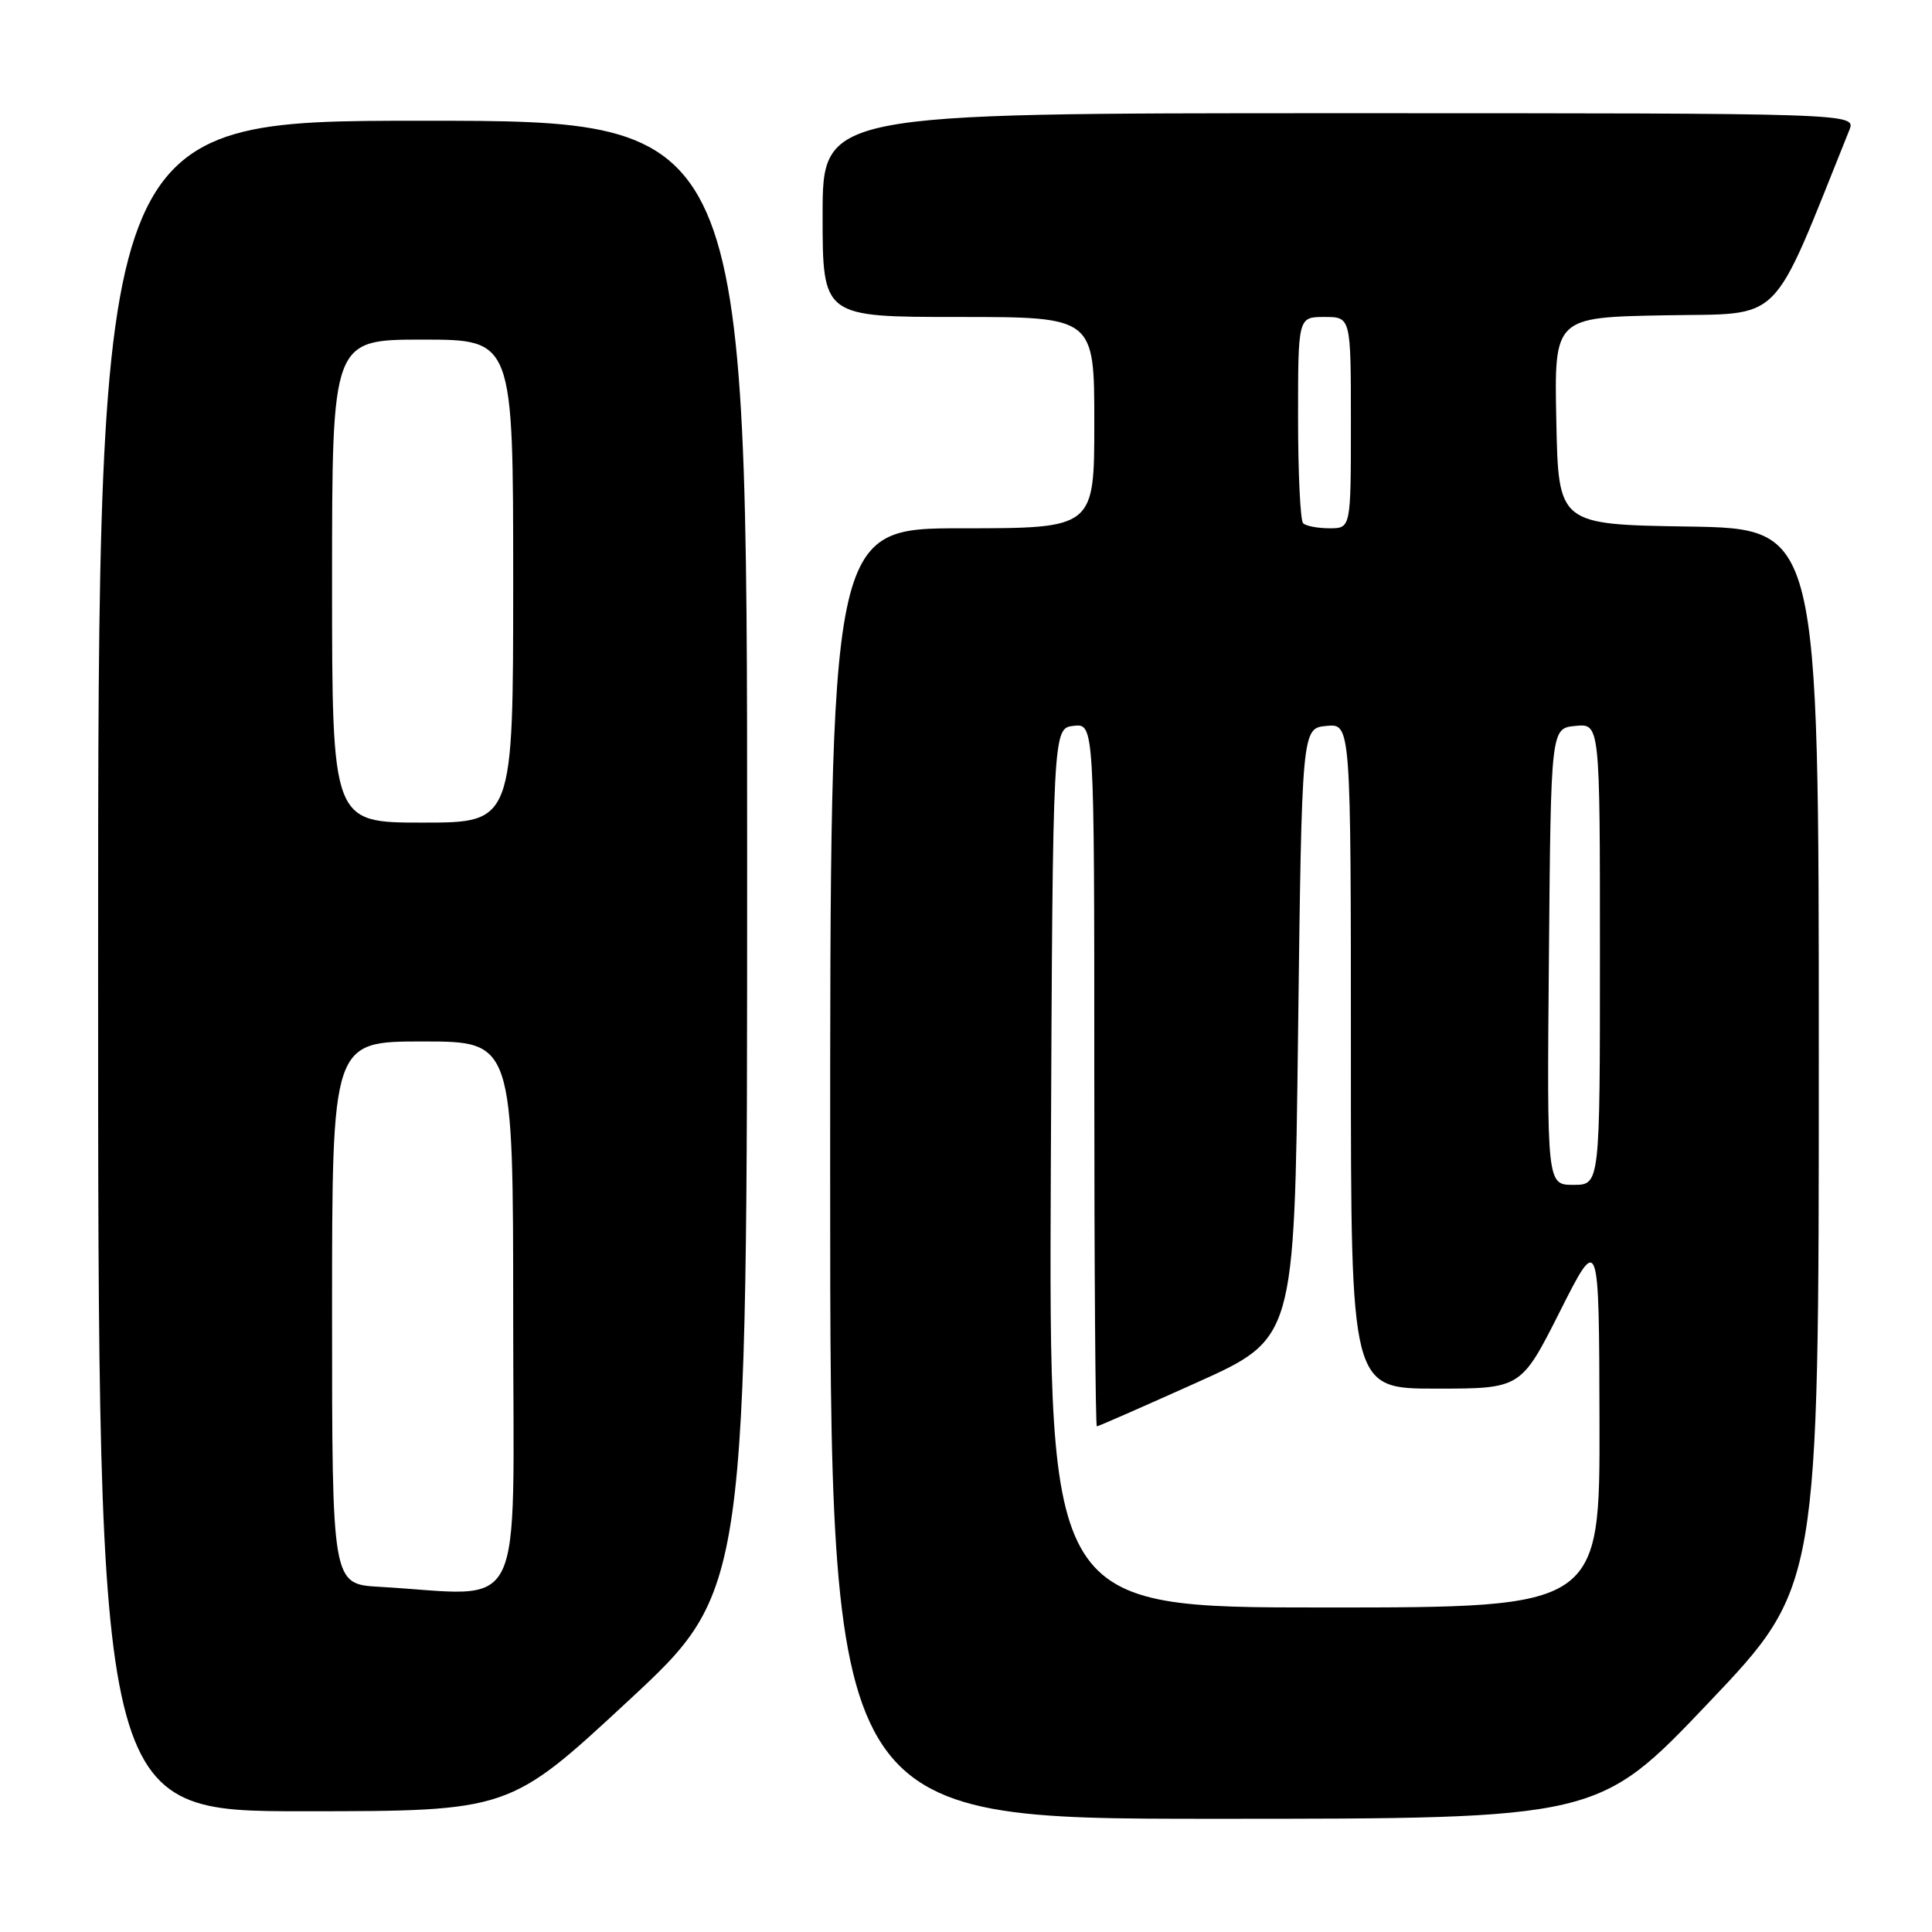 <?xml version="1.0" encoding="UTF-8" standalone="no"?>
<!DOCTYPE svg PUBLIC "-//W3C//DTD SVG 1.1//EN" "http://www.w3.org/Graphics/SVG/1.1/DTD/svg11.dtd" >
<svg xmlns="http://www.w3.org/2000/svg" xmlns:xlink="http://www.w3.org/1999/xlink" version="1.1" viewBox="0 0 256 256">
 <g >
 <path fill="currentColor"
d=" M 226.39 225.63 C 241.00 210.26 241.00 210.26 241.00 140.15 C 241.00 70.05 241.00 70.05 223.75 69.77 C 206.50 69.50 206.50 69.50 206.22 55.78 C 205.94 42.05 205.94 42.05 220.57 41.78 C 236.55 41.47 234.44 43.59 245.04 17.25 C 245.95 15.00 245.95 15.00 177.48 15.00 C 109.00 15.00 109.00 15.00 109.00 28.50 C 109.00 42.00 109.00 42.00 127.00 42.00 C 145.00 42.00 145.00 42.00 145.00 56.00 C 145.00 70.00 145.00 70.00 127.50 70.00 C 110.00 70.00 110.00 70.00 110.00 155.50 C 110.00 241.00 110.00 241.00 160.89 241.00 C 211.78 241.00 211.78 241.00 226.39 225.63 Z  M 83.25 225.37 C 99.00 210.76 99.00 210.76 99.00 113.38 C 99.00 16.00 99.00 16.00 56.00 16.00 C 13.00 16.00 13.00 16.00 13.00 128.00 C 13.00 240.00 13.00 240.00 40.25 240.00 C 67.50 239.99 67.50 239.99 83.25 225.37 Z  M 139.24 154.75 C 139.50 96.50 139.50 96.50 142.25 96.18 C 145.00 95.87 145.00 95.87 145.00 142.43 C 145.00 168.05 145.15 189.00 145.34 189.00 C 145.53 189.00 151.49 186.38 158.59 183.19 C 171.50 177.38 171.50 177.38 172.00 136.94 C 172.50 96.50 172.50 96.50 175.75 96.19 C 179.00 95.87 179.00 95.87 179.00 139.94 C 179.00 184.00 179.00 184.00 190.27 184.00 C 201.54 184.00 201.54 184.00 206.71 173.75 C 211.88 163.50 211.88 163.50 211.94 188.25 C 212.00 213.00 212.00 213.00 175.49 213.00 C 138.98 213.00 138.98 213.00 139.24 154.75 Z  M 205.24 126.75 C 205.50 96.50 205.50 96.50 208.75 96.19 C 212.00 95.87 212.00 95.87 212.00 126.44 C 212.00 157.00 212.00 157.00 208.49 157.00 C 204.97 157.00 204.97 157.00 205.24 126.75 Z  M 172.67 69.33 C 172.30 68.97 172.00 62.67 172.00 55.33 C 172.00 42.00 172.00 42.00 175.50 42.00 C 179.00 42.00 179.00 42.00 179.00 56.00 C 179.00 70.00 179.00 70.00 176.17 70.00 C 174.61 70.00 173.03 69.70 172.67 69.33 Z  M 50.25 210.26 C 44.00 209.90 44.00 209.90 44.00 173.95 C 44.00 138.00 44.00 138.00 56.00 138.00 C 68.00 138.00 68.00 138.00 68.00 174.50 C 68.00 215.33 69.96 211.38 50.25 210.26 Z  M 44.00 77.00 C 44.00 45.00 44.00 45.00 56.00 45.00 C 68.00 45.00 68.00 45.00 68.00 77.00 C 68.00 109.00 68.00 109.00 56.00 109.00 C 44.00 109.00 44.00 109.00 44.00 77.00 Z "/>
</g>
</svg>